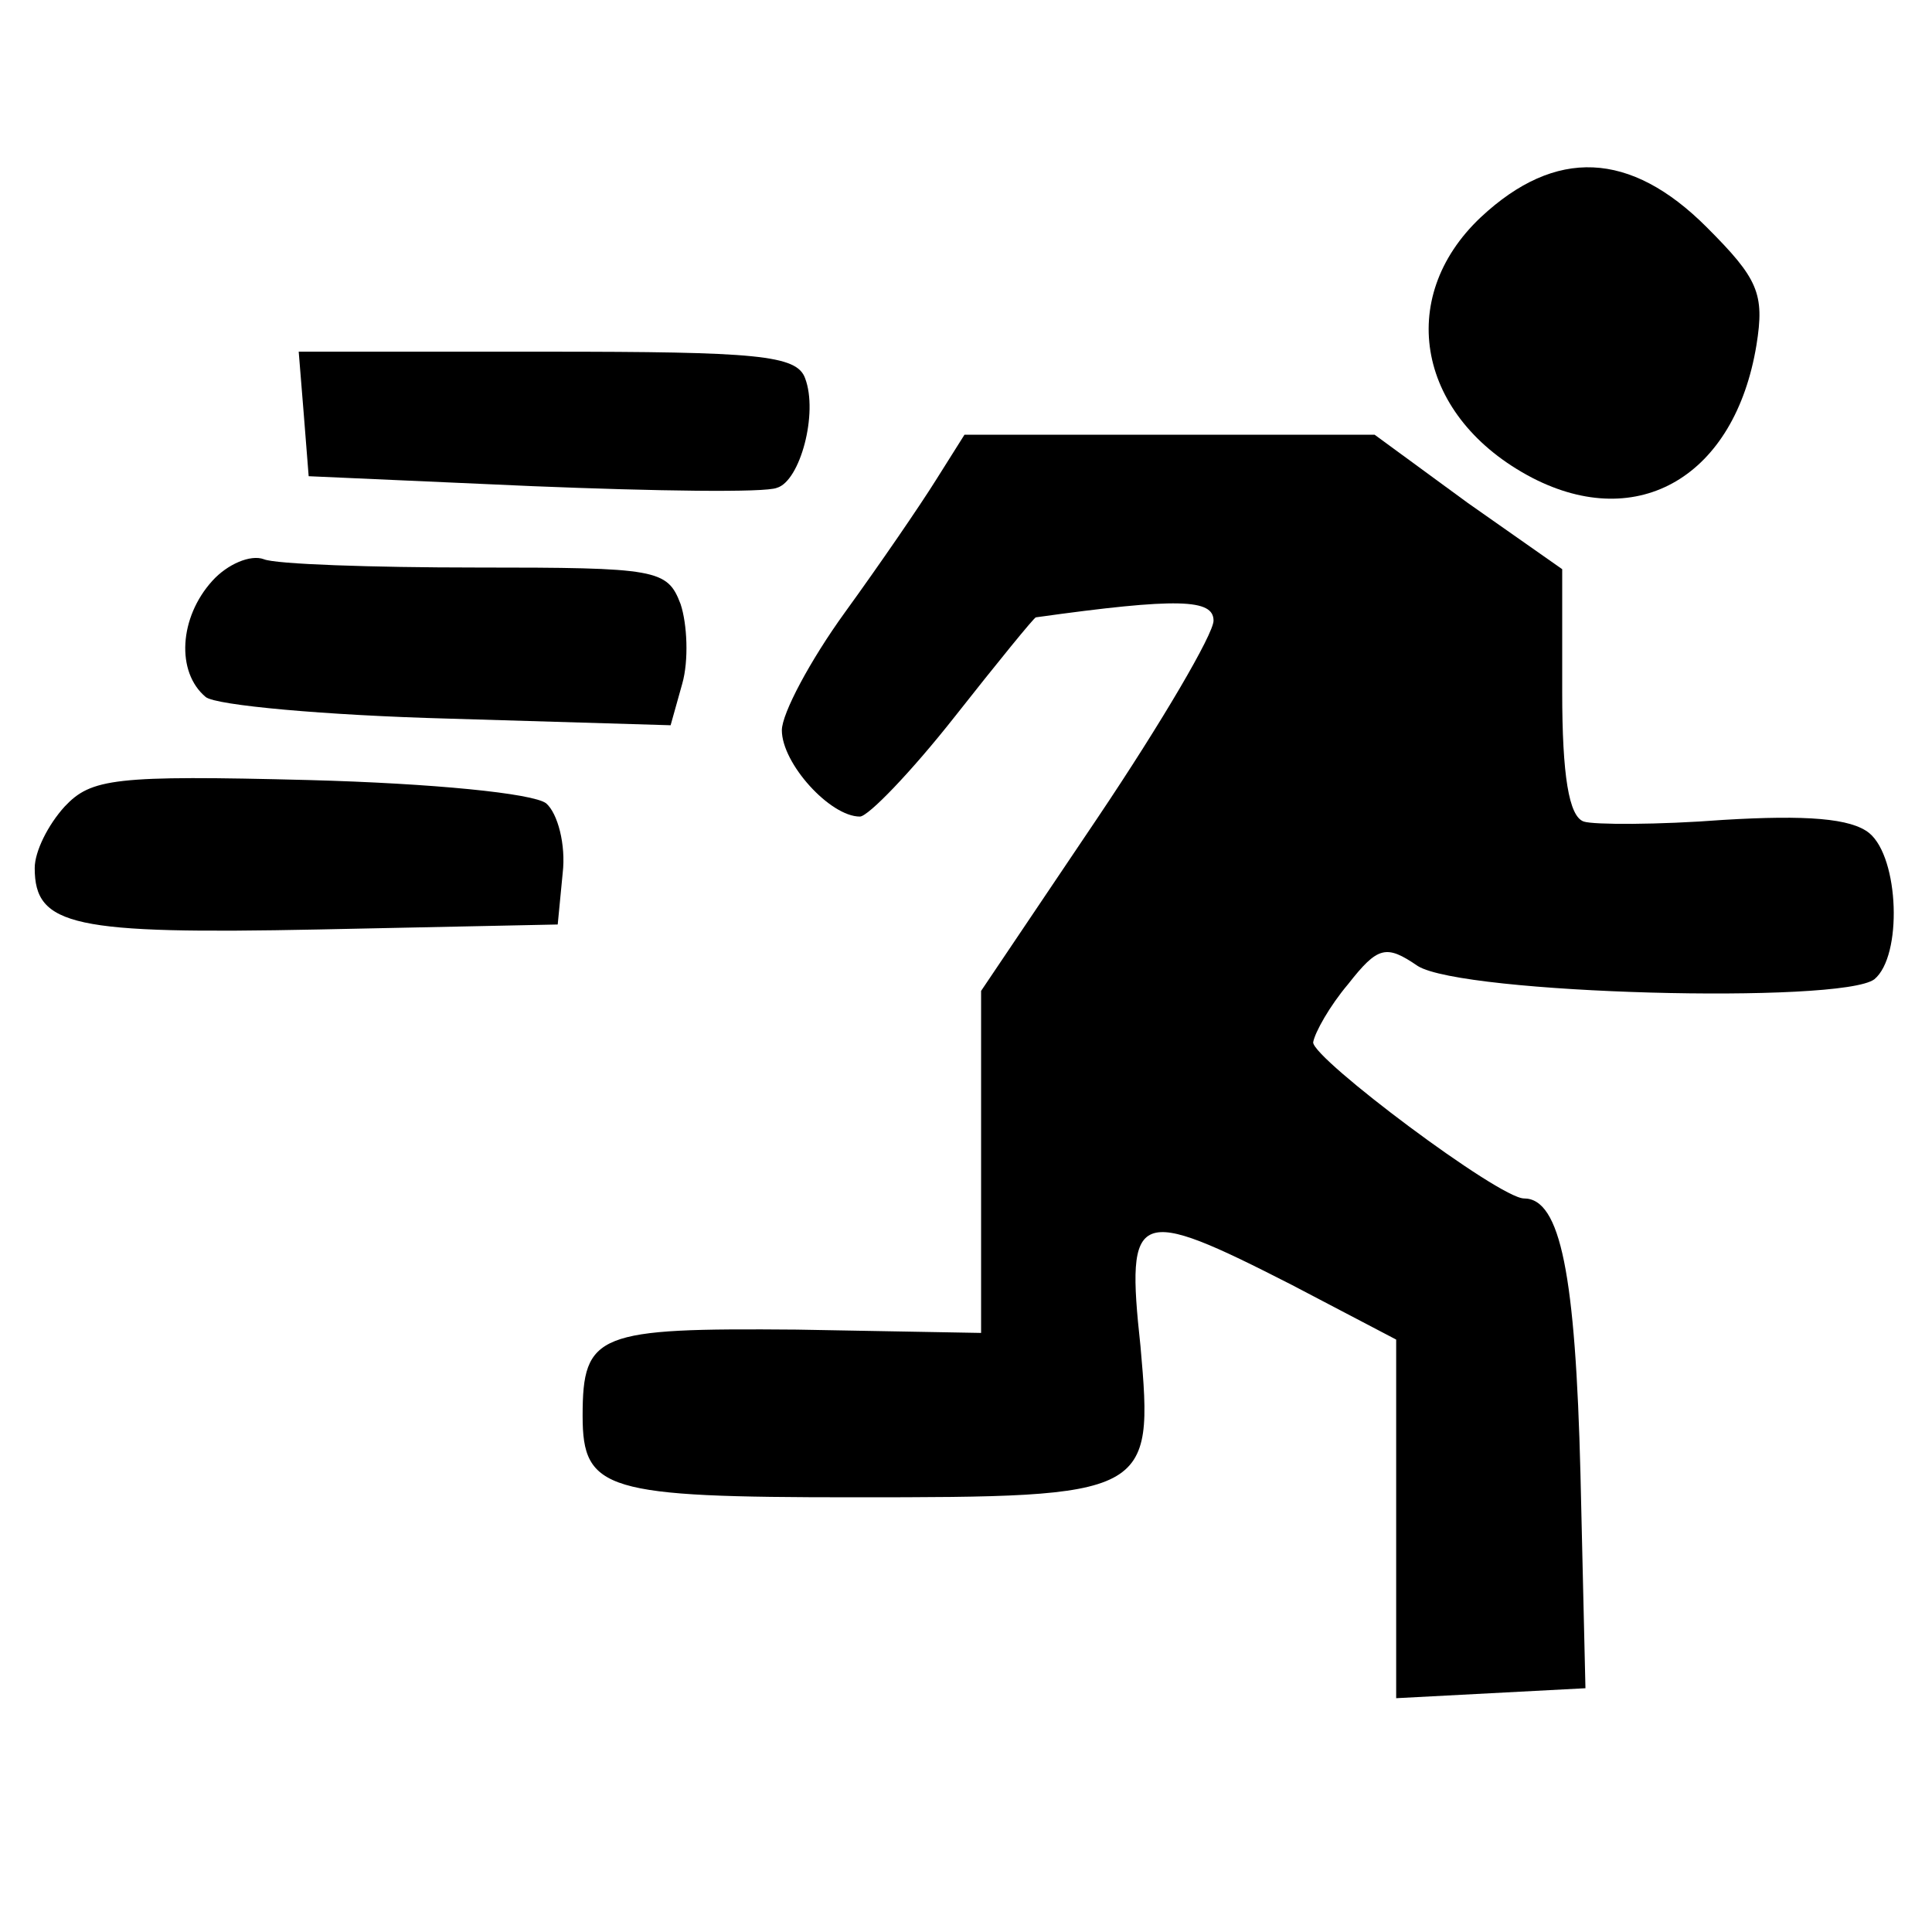 <?xml version="1.0" standalone="no"?>
<!DOCTYPE svg PUBLIC "-//W3C//DTD SVG 20010904//EN"
 "http://www.w3.org/TR/2001/REC-SVG-20010904/DTD/svg10.dtd">
<svg version="1.0" xmlns="http://www.w3.org/2000/svg"
 width="128pt" height="128pt" viewBox="45 -174 128.0 128.0"
 preserveAspectRatio="xMidYMid meet">
<g transform="scale(0.11,-0.11)"
fill="#000000" stroke="none">
<path d="M1301 1451 c-52 -49 -38 -121 31 -157 64 -33 122 1 135 80 5 31 1 40
-30 71 -46 46 -91 48 -136 6z"/>
<path d="M592 1333 l3 -38 135 -6 c74 -3 140 -4 147 -1 14 4 25 45 17 66 -5
14 -29 16 -156 16 l-149 0 3 -37z"/>
<path d="M973 1293 c-10 -16 -34 -51 -55 -80 -21 -29 -38 -61 -38 -71 0 -20
29 -52 47 -52 5 0 31 27 57 60 26 33 48 60 49 60 86 12 107 11 107 -2 0 -8
-31 -61 -70 -119 l-70 -104 0 -103 0 -103 -111 2 c-120 1 -129 -2 -129 -52 0
-45 14 -49 163 -49 179 0 181 1 173 91 -9 83 -3 85 91 37 l63 -33 0 -108 0
-108 57 3 57 3 -3 129 c-3 120 -12 166 -34 166 -15 0 -127 84 -127 94 1 6 10
22 21 35 18 23 23 24 42 11 27 -17 255 -23 275 -8 17 14 15 73 -3 88 -11 9
-38 11 -88 8 -39 -3 -78 -3 -84 -1 -9 3 -13 28 -13 78 l0 74 -57 40 -56 41
-123 0 -124 0 -17 -27z"/>
<path d="M537 1232 c-20 -22 -22 -55 -4 -70 6 -5 72 -11 146 -13 l134 -4 7 25
c4 14 3 36 -1 48 -8 21 -14 22 -123 22 -63 0 -121 2 -128 5 -8 3 -22 -3 -31
-13z"/>
<path d="M448 1096 c-10 -11 -18 -27 -18 -37 0 -35 23 -40 171 -37 l144 3 3
31 c2 17 -3 36 -10 42 -8 6 -68 12 -143 14 -117 3 -131 1 -147 -16z"/>
</g>
</svg>
